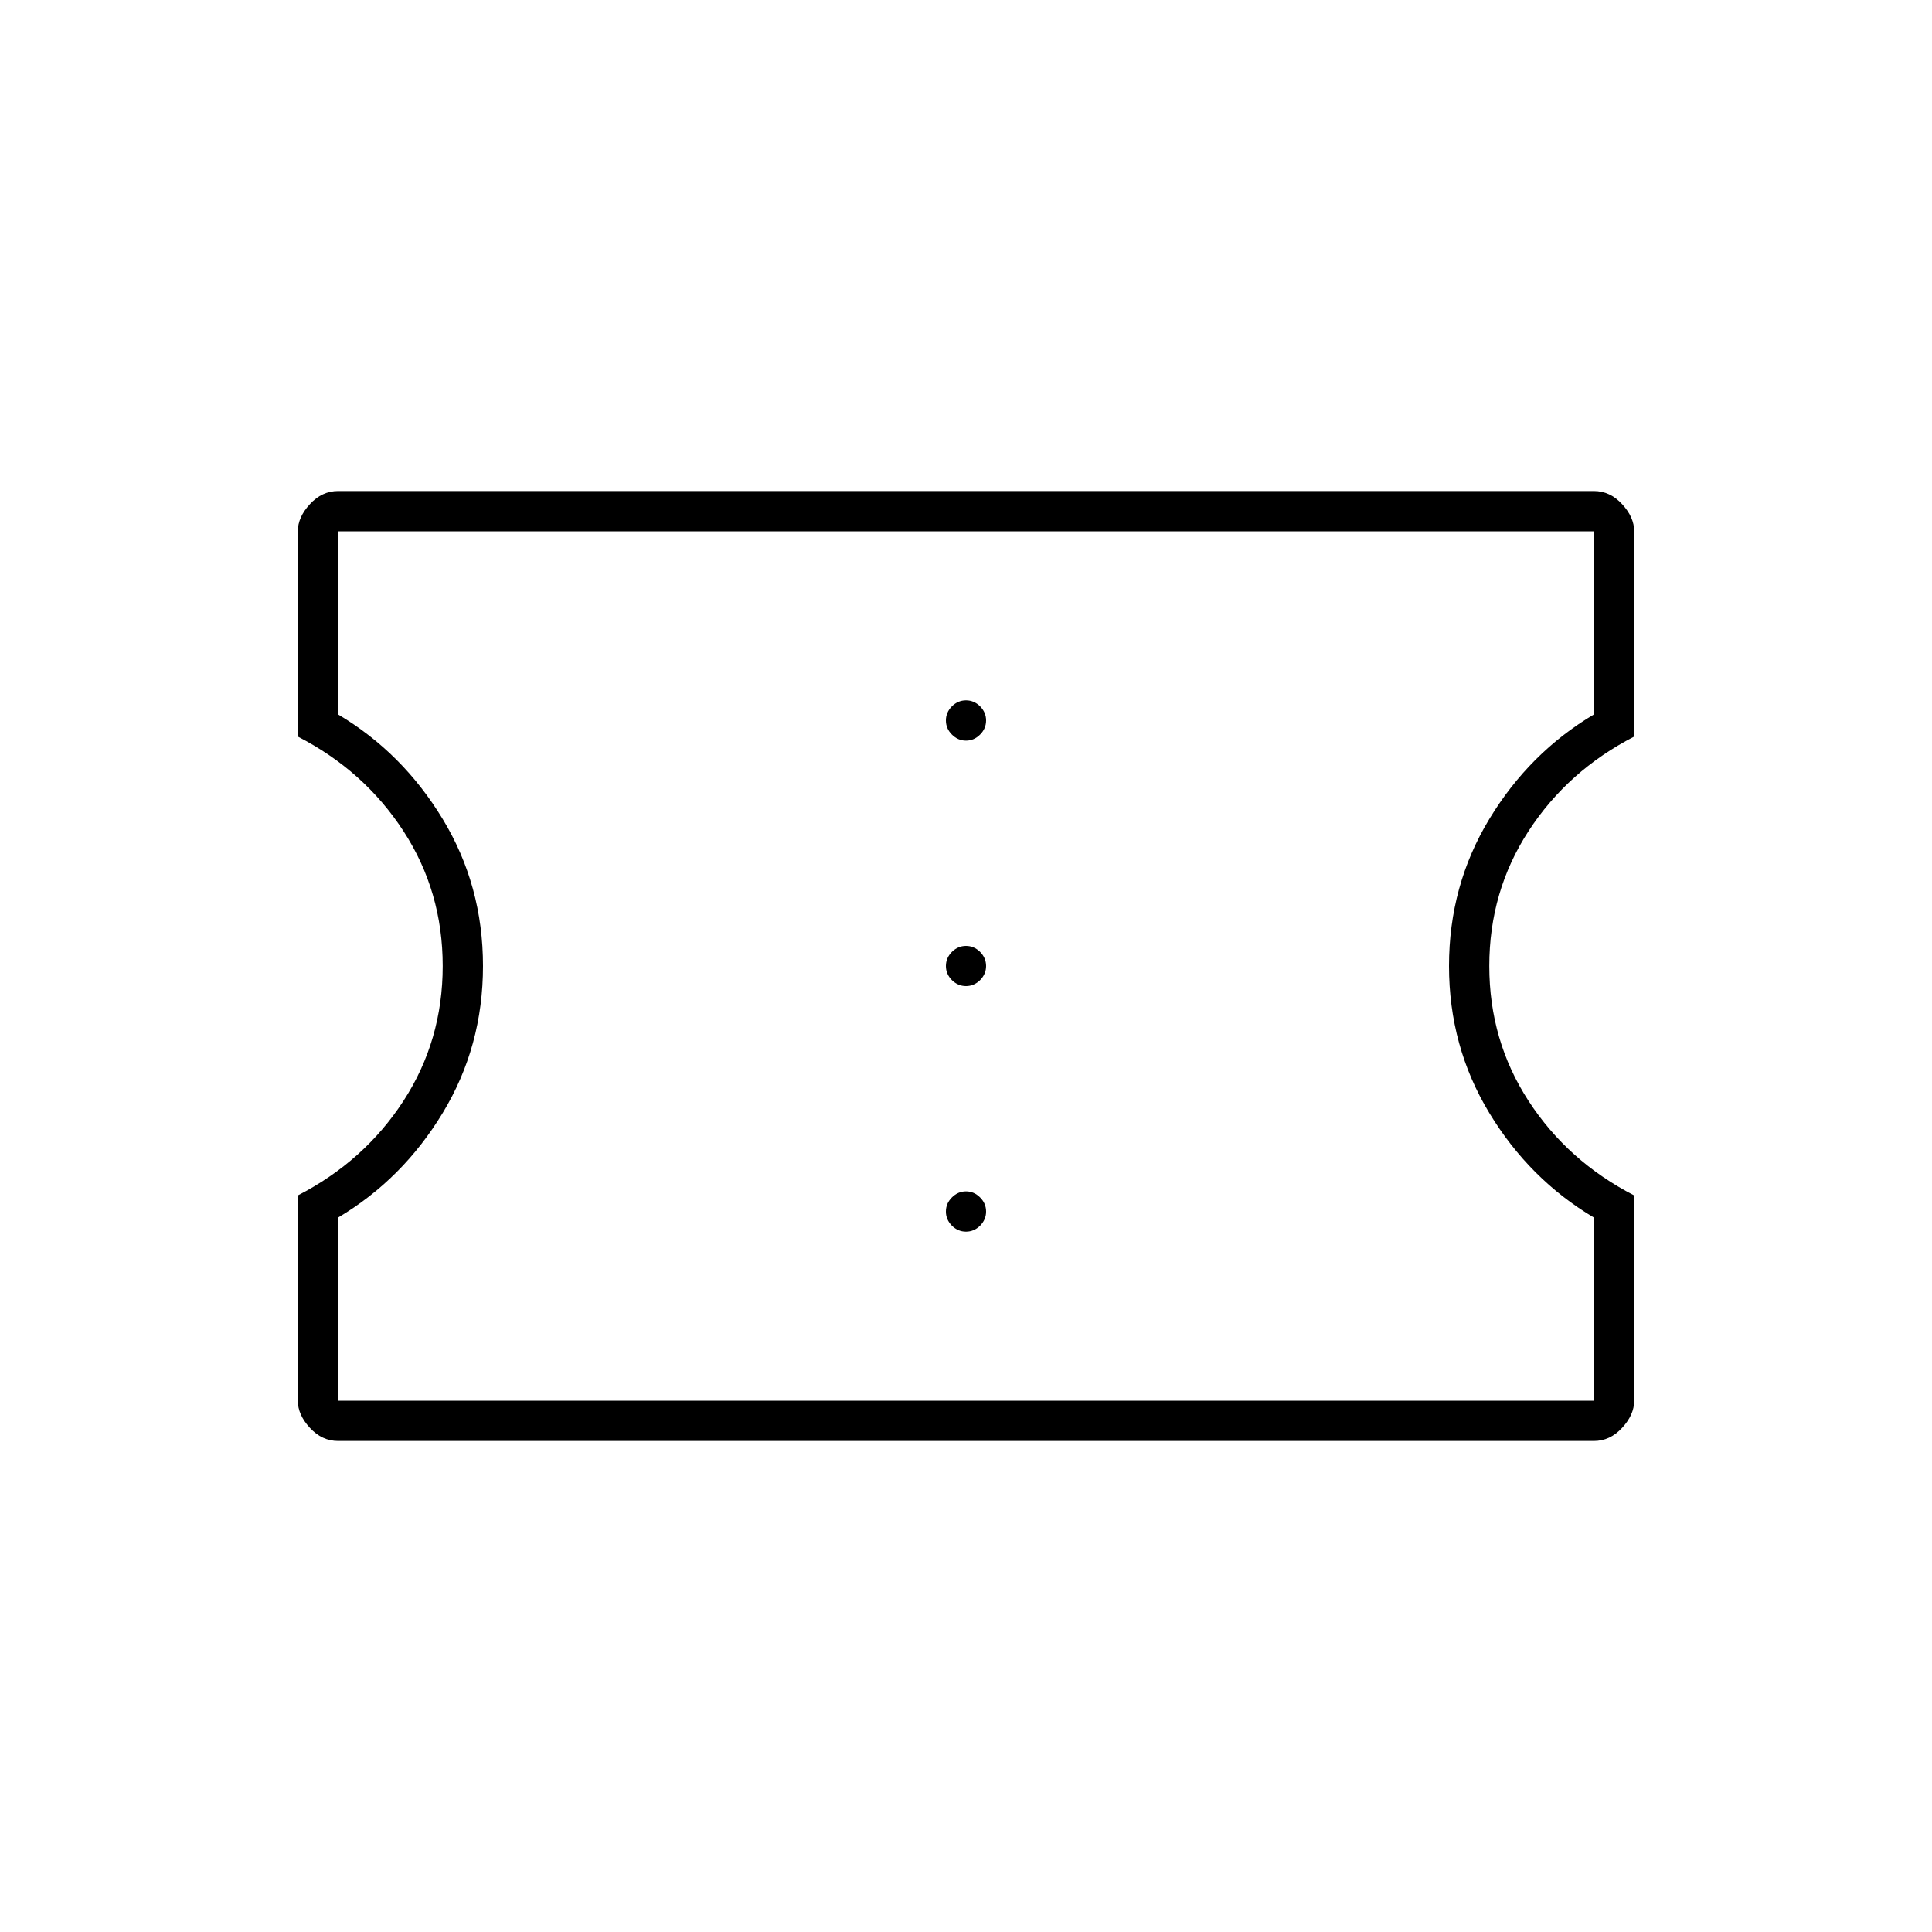 <svg xmlns="http://www.w3.org/2000/svg" height="20" width="20"><path d="M3.5 14.917q-.167 0-.292-.136-.125-.135-.125-.281v-2.125q.688-.354 1.094-.979.406-.625.406-1.396 0-.771-.406-1.396-.406-.625-1.094-.979V5.5q0-.146.125-.281.125-.136.292-.136h13q.167 0 .292.136.125.135.125.281v2.125q-.688.354-1.094.979-.406.625-.406 1.396 0 .771.406 1.396.406.625 1.094.979V14.5q0 .146-.125.281-.125.136-.292.136Zm0-.417h13v-1.896q-.667-.396-1.083-1.083Q15 10.833 15 10t.417-1.521q.416-.687 1.083-1.083V5.5h-13v1.896q.667.396 1.083 1.083Q5 9.167 5 10t-.417 1.521q-.416.687-1.083 1.083Zm6.5-1.75q.083 0 .146-.062.062-.063.062-.146 0-.084-.062-.146-.063-.063-.146-.063-.083 0-.146.063-.062.062-.062.146 0 .083.062.146.063.062.146.062Zm0-2.542q.083 0 .146-.062.062-.063.062-.146 0-.083-.062-.146-.063-.062-.146-.062-.083 0-.146.062-.062.063-.062.146 0 .083.062.146.063.062.146.062Zm0-2.541q.083 0 .146-.063.062-.062.062-.146 0-.083-.062-.146-.063-.062-.146-.062-.083 0-.146.062-.062.063-.062.146 0 .084.062.146.063.063.146.063ZM10 10Z"/></svg>